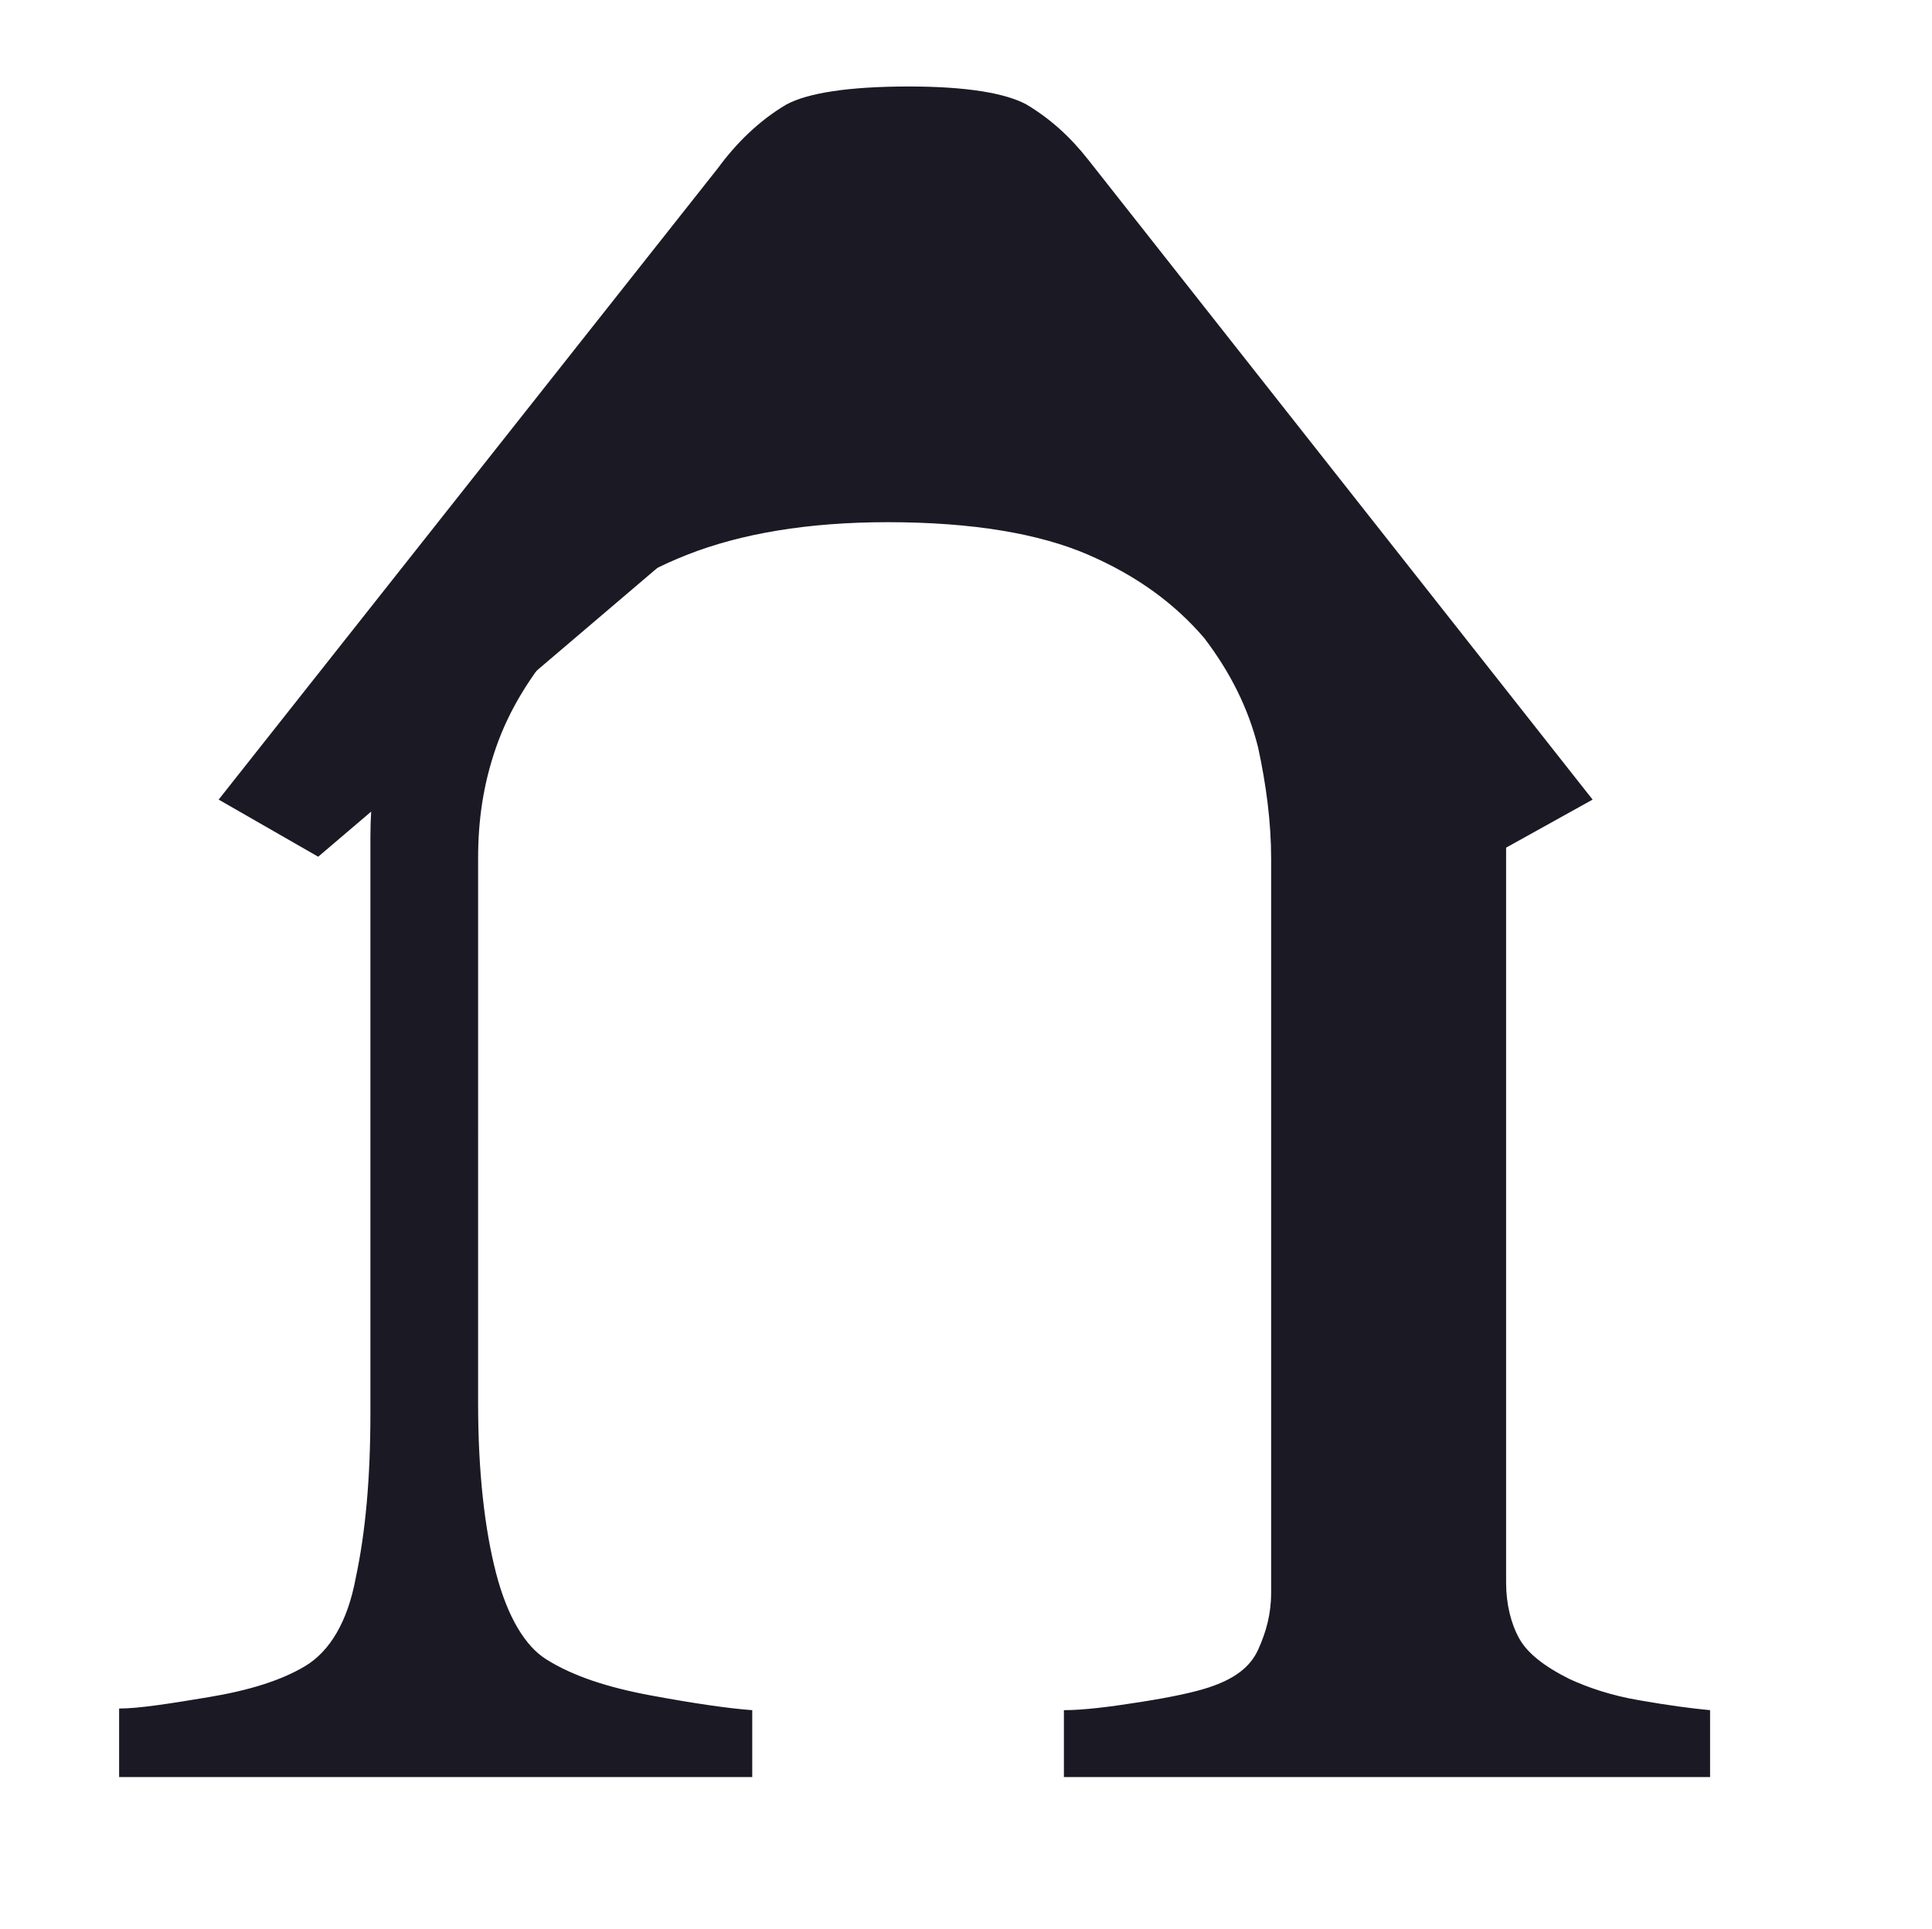 <?xml version="1.0" encoding="utf-8"?>
<!-- Generator: Adobe Illustrator 22.0.1, SVG Export Plug-In . SVG Version: 6.00 Build 0)  -->
<svg version="1.1" id="Layer_1" xmlns="http://www.w3.org/2000/svg" xmlns:xlink="http://www.w3.org/1999/xlink" x="0px" y="0px"
	 viewBox="0 0 118.4 118.2" style="enable-background:new 0 0 118.4 118.2;" xml:space="preserve">
<style type="text/css">
	.st0{fill:#1B1924;}
</style>
<title>Asset 1</title>
<g id="Layer_1-2">
	<path class="st0" d="M97.6,49l-6.3,3.5L55.2,22.1L19.5,52.5L13.4,49L44,10.3c1.1-1.5,2.5-2.9,4.2-3.9c1.3-0.7,3.8-1.1,7.5-1.1
		c3.5,0,5.9,0.4,7.2,1.1c1.5,0.9,2.7,2,3.8,3.4L97.6,49z"/>
</g>
<g>
	<path class="st0" d="M7.3,104.7c1.2,0,3.1-0.3,5.5-0.7c2.4-0.4,4.4-1,5.9-1.9s2.6-2.7,3.1-5.4c0.6-2.8,0.9-6.1,0.9-10.1V51.3
		c0-4.5,1.1-8.4,3.3-11.7c2.2-3.3,5.1-6.1,8.6-8.2s7.2-3.5,11.1-4.4s7.6-1.3,11.2-1.3c5.7,0,10.8,0.6,15.2,1.9
		c4.5,1.3,8.2,3,11.2,5.2s5.2,4.7,6.7,7.5s2.3,5.7,2.3,8.8V97c0,1.3,0.3,2.5,0.8,3.4s1.5,1.7,3.1,2.5c1.1,0.5,2.5,1,4.3,1.3
		c1.7,0.3,3.2,0.5,4.3,0.6v4.1H65.2v-4.1c1.2,0,2.8-0.2,4.7-0.5c1.9-0.3,3.3-0.6,4.2-0.9c1.5-0.5,2.5-1.2,3-2.3
		c0.5-1.1,0.8-2.2,0.8-3.5v-45c0-2.2-0.3-4.5-0.8-6.8c-0.6-2.4-1.7-4.6-3.3-6.7C72,37,69.7,35.3,66.7,34s-7.1-2-12.3-2
		c-4.9,0-9,0.7-12.3,2s-5.9,3.1-7.8,5.3c-1.8,2.1-3.1,4.2-3.9,6.5s-1.1,4.5-1.1,6.8V86c0,4.2,0.4,7.7,1.1,10.4
		c0.7,2.7,1.8,4.5,3.1,5.3c1.6,1,3.7,1.7,6.4,2.2s4.8,0.8,6.2,0.9v4.1H7.3V104.7z"/>
</g>
<polygon class="st0" points="45.9,28.9 66.3,28.9 66.3,20 56.1,17.1 "/>
</svg>
